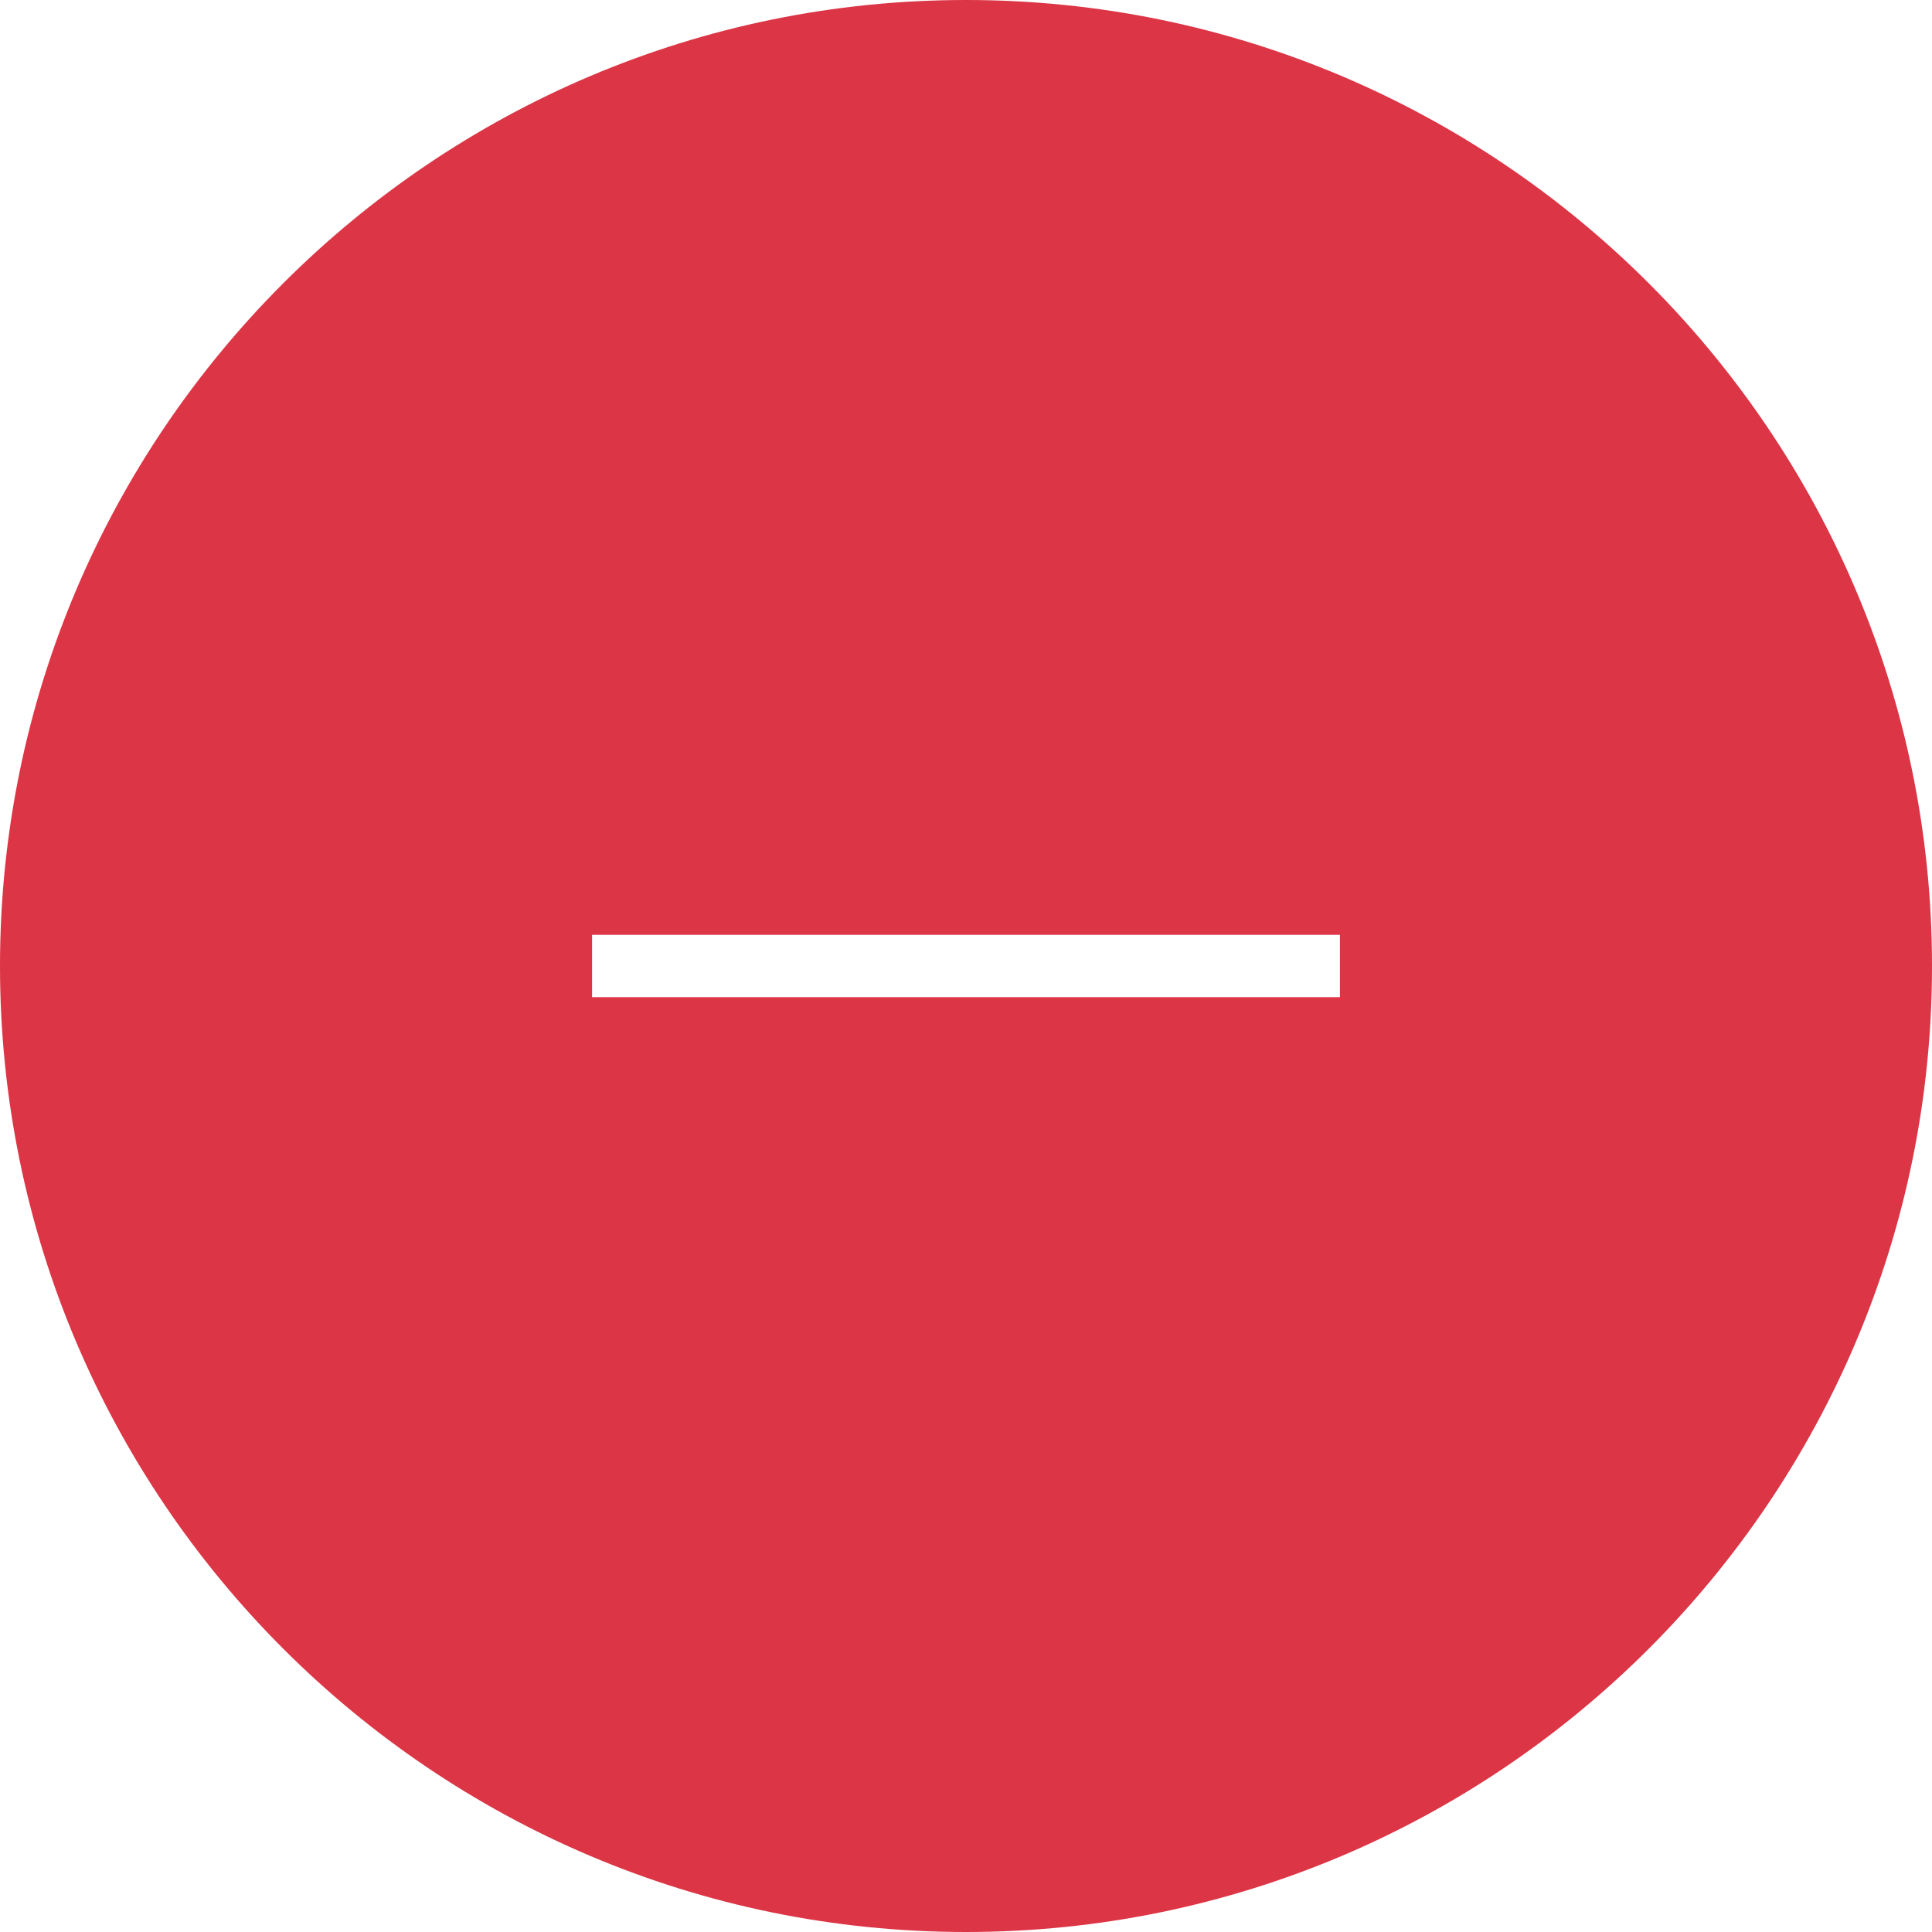 <?xml version="1.0"?>
<svg xmlns="http://www.w3.org/2000/svg" xmlns:xlink="http://www.w3.org/1999/xlink" version="1.1" id="Capa_1" x="0px" y="0px" viewBox="0 0 369.946 369.946" style="enable-background:new 0 0 369.946 369.946;" xml:space="preserve" width="512px" height="512px" class=""><g><g>
	<path d="M184.973,0C82.975,0,0,82.975,0,184.973s82.975,184.973,184.973,184.973   s184.973-82.975,184.973-184.973S286.971,0,184.973,0z M256.575,190.94H113.371v-11.934h143.205V190.94z" data-original="#010002" class="active-path" data-old_color="#010002" fill="#DC3545"/>
</g></g> </svg>
